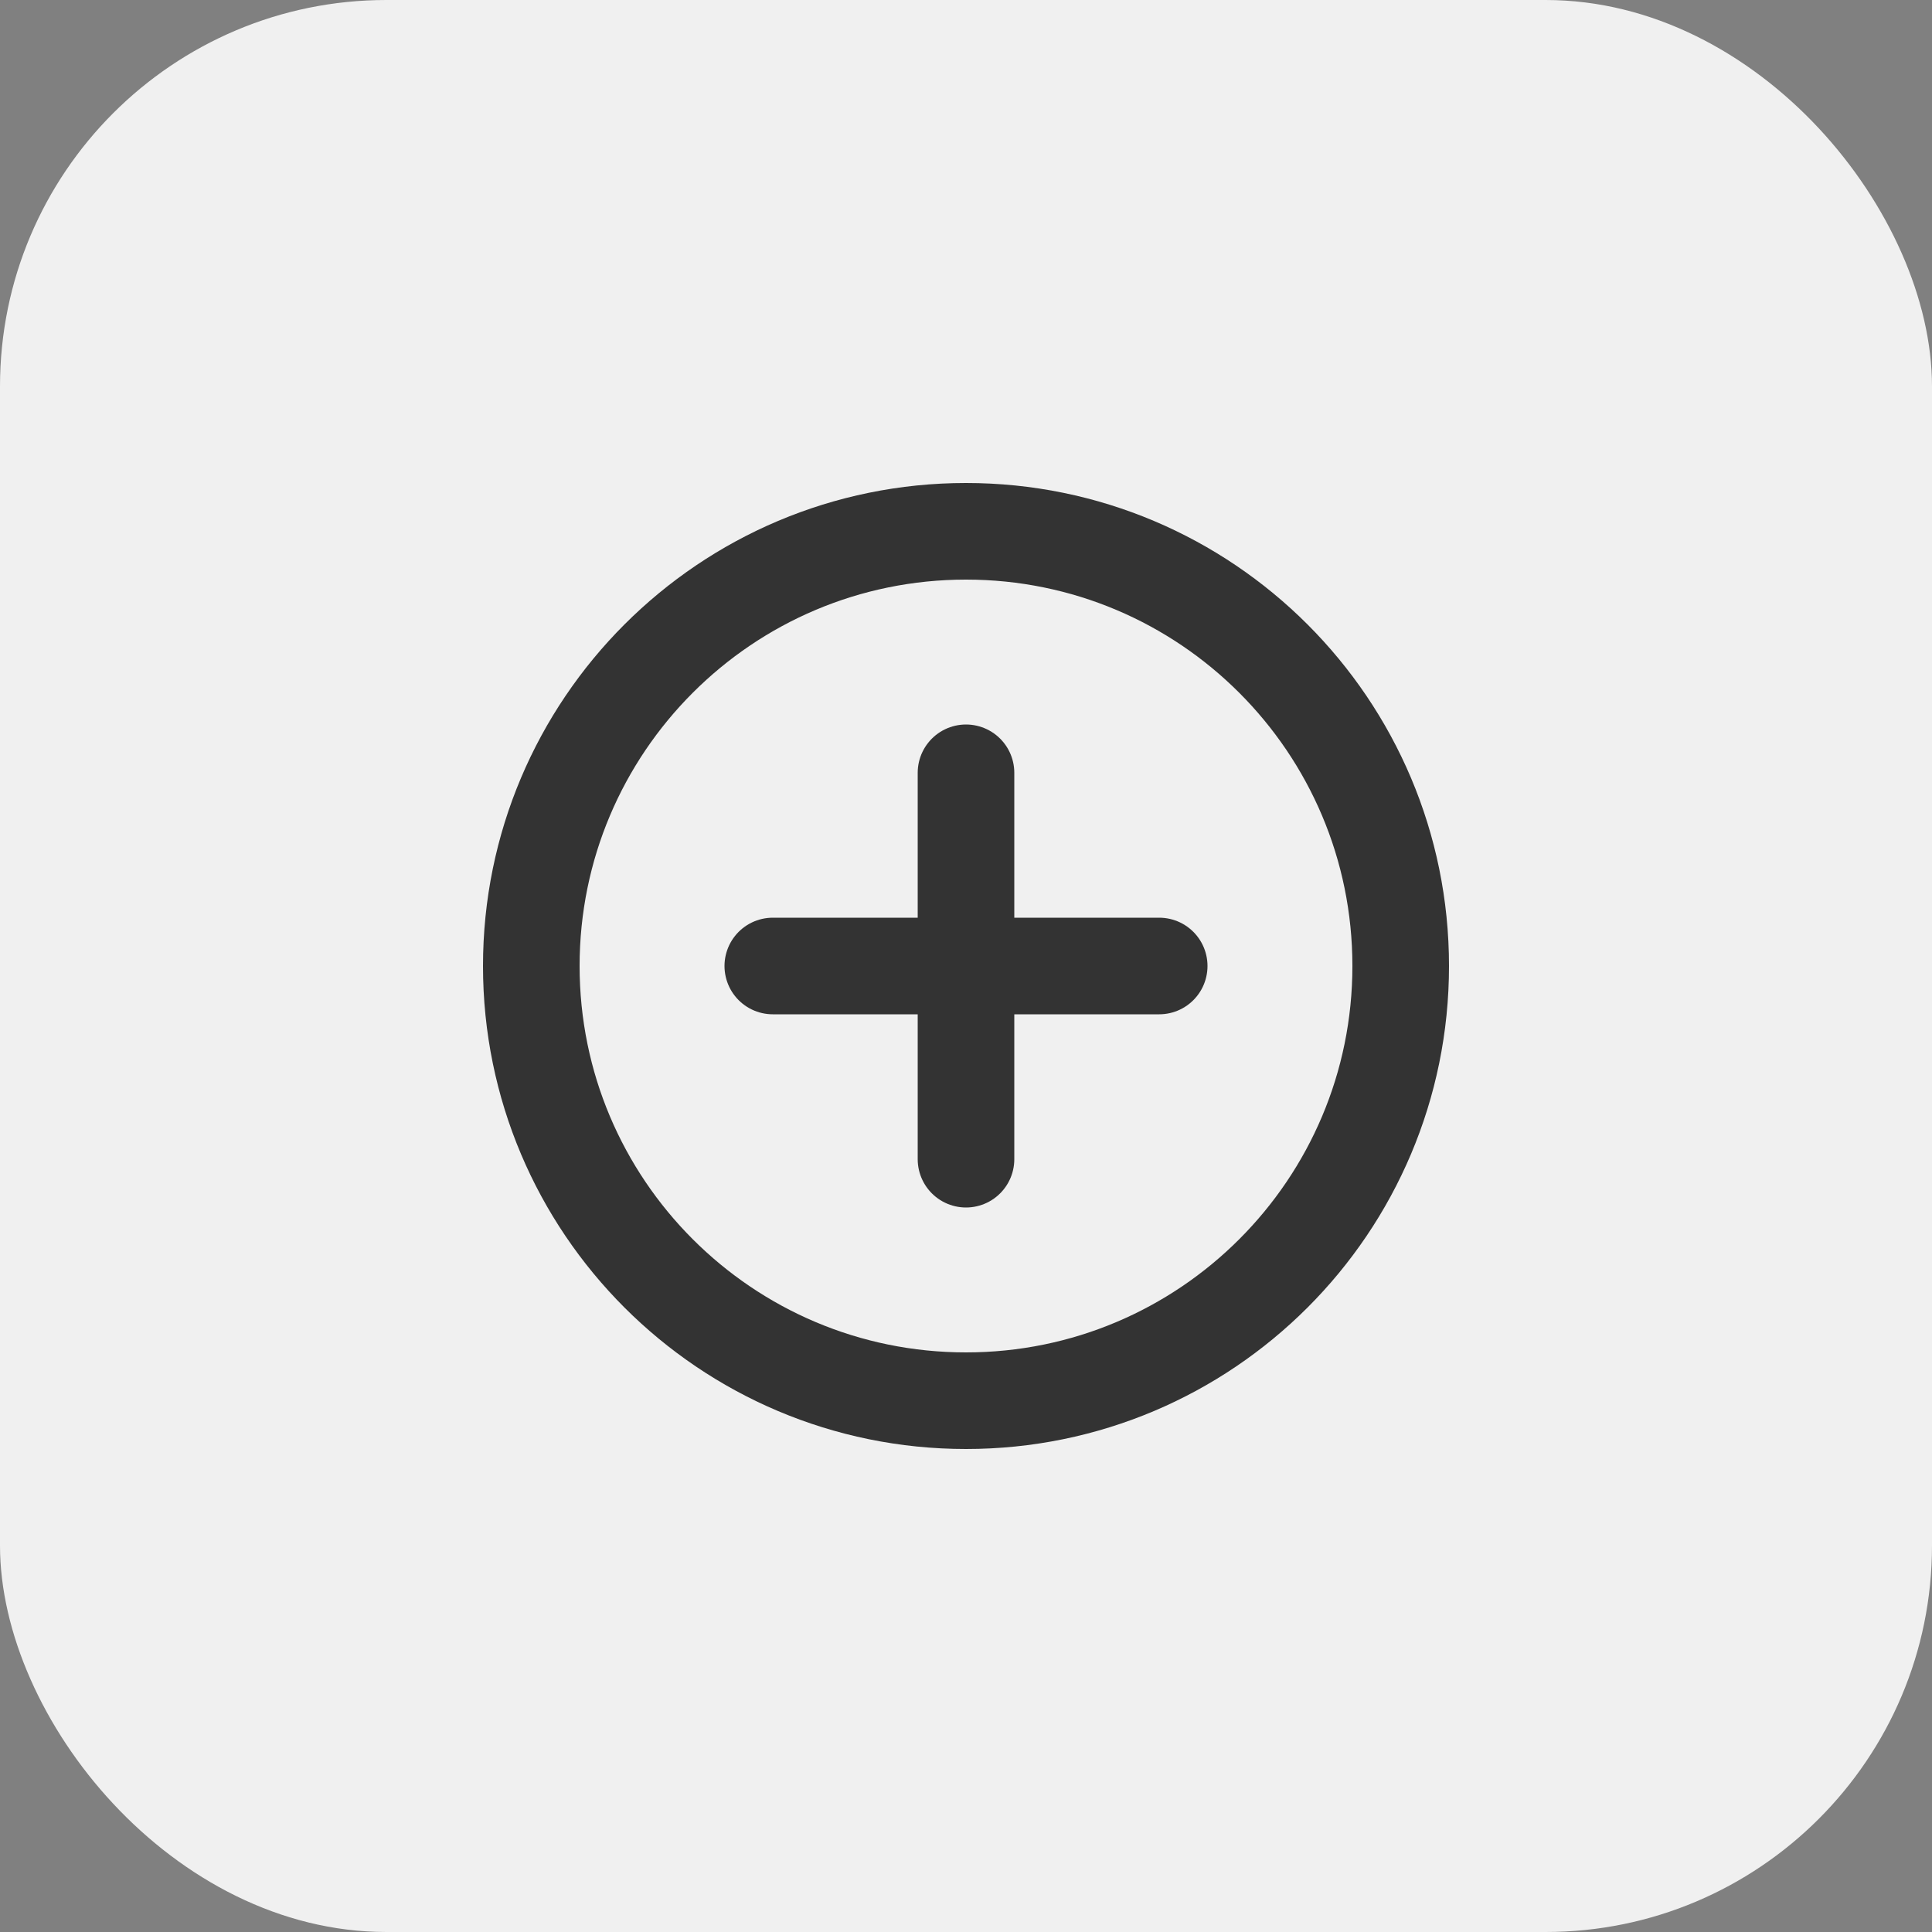 <svg xmlns="http://www.w3.org/2000/svg" width="40" height="40" viewBox="0 0 40 40" fill="none">
  <rect x="0" y="0" width="40" height="40" fill="#808080" stroke="none"/>
  <rect width="40" height="40" rx="8" fill="#F0F0F0"/>
  <path d="M11 20C11 15.029 15.029 11 20 11C24.971 11 29 15.029 29 20C29 24.971 24.971 29 20 29C15.029 29 11 24.971 11 20Z" stroke="#333333" stroke-width="2"/>
  <path d="M20 16V24" stroke="#333333" stroke-width="2" stroke-linecap="round"/>
  <path d="M24 20L16 20" stroke="#333333" stroke-width="2" stroke-linecap="round"/>
</svg> 